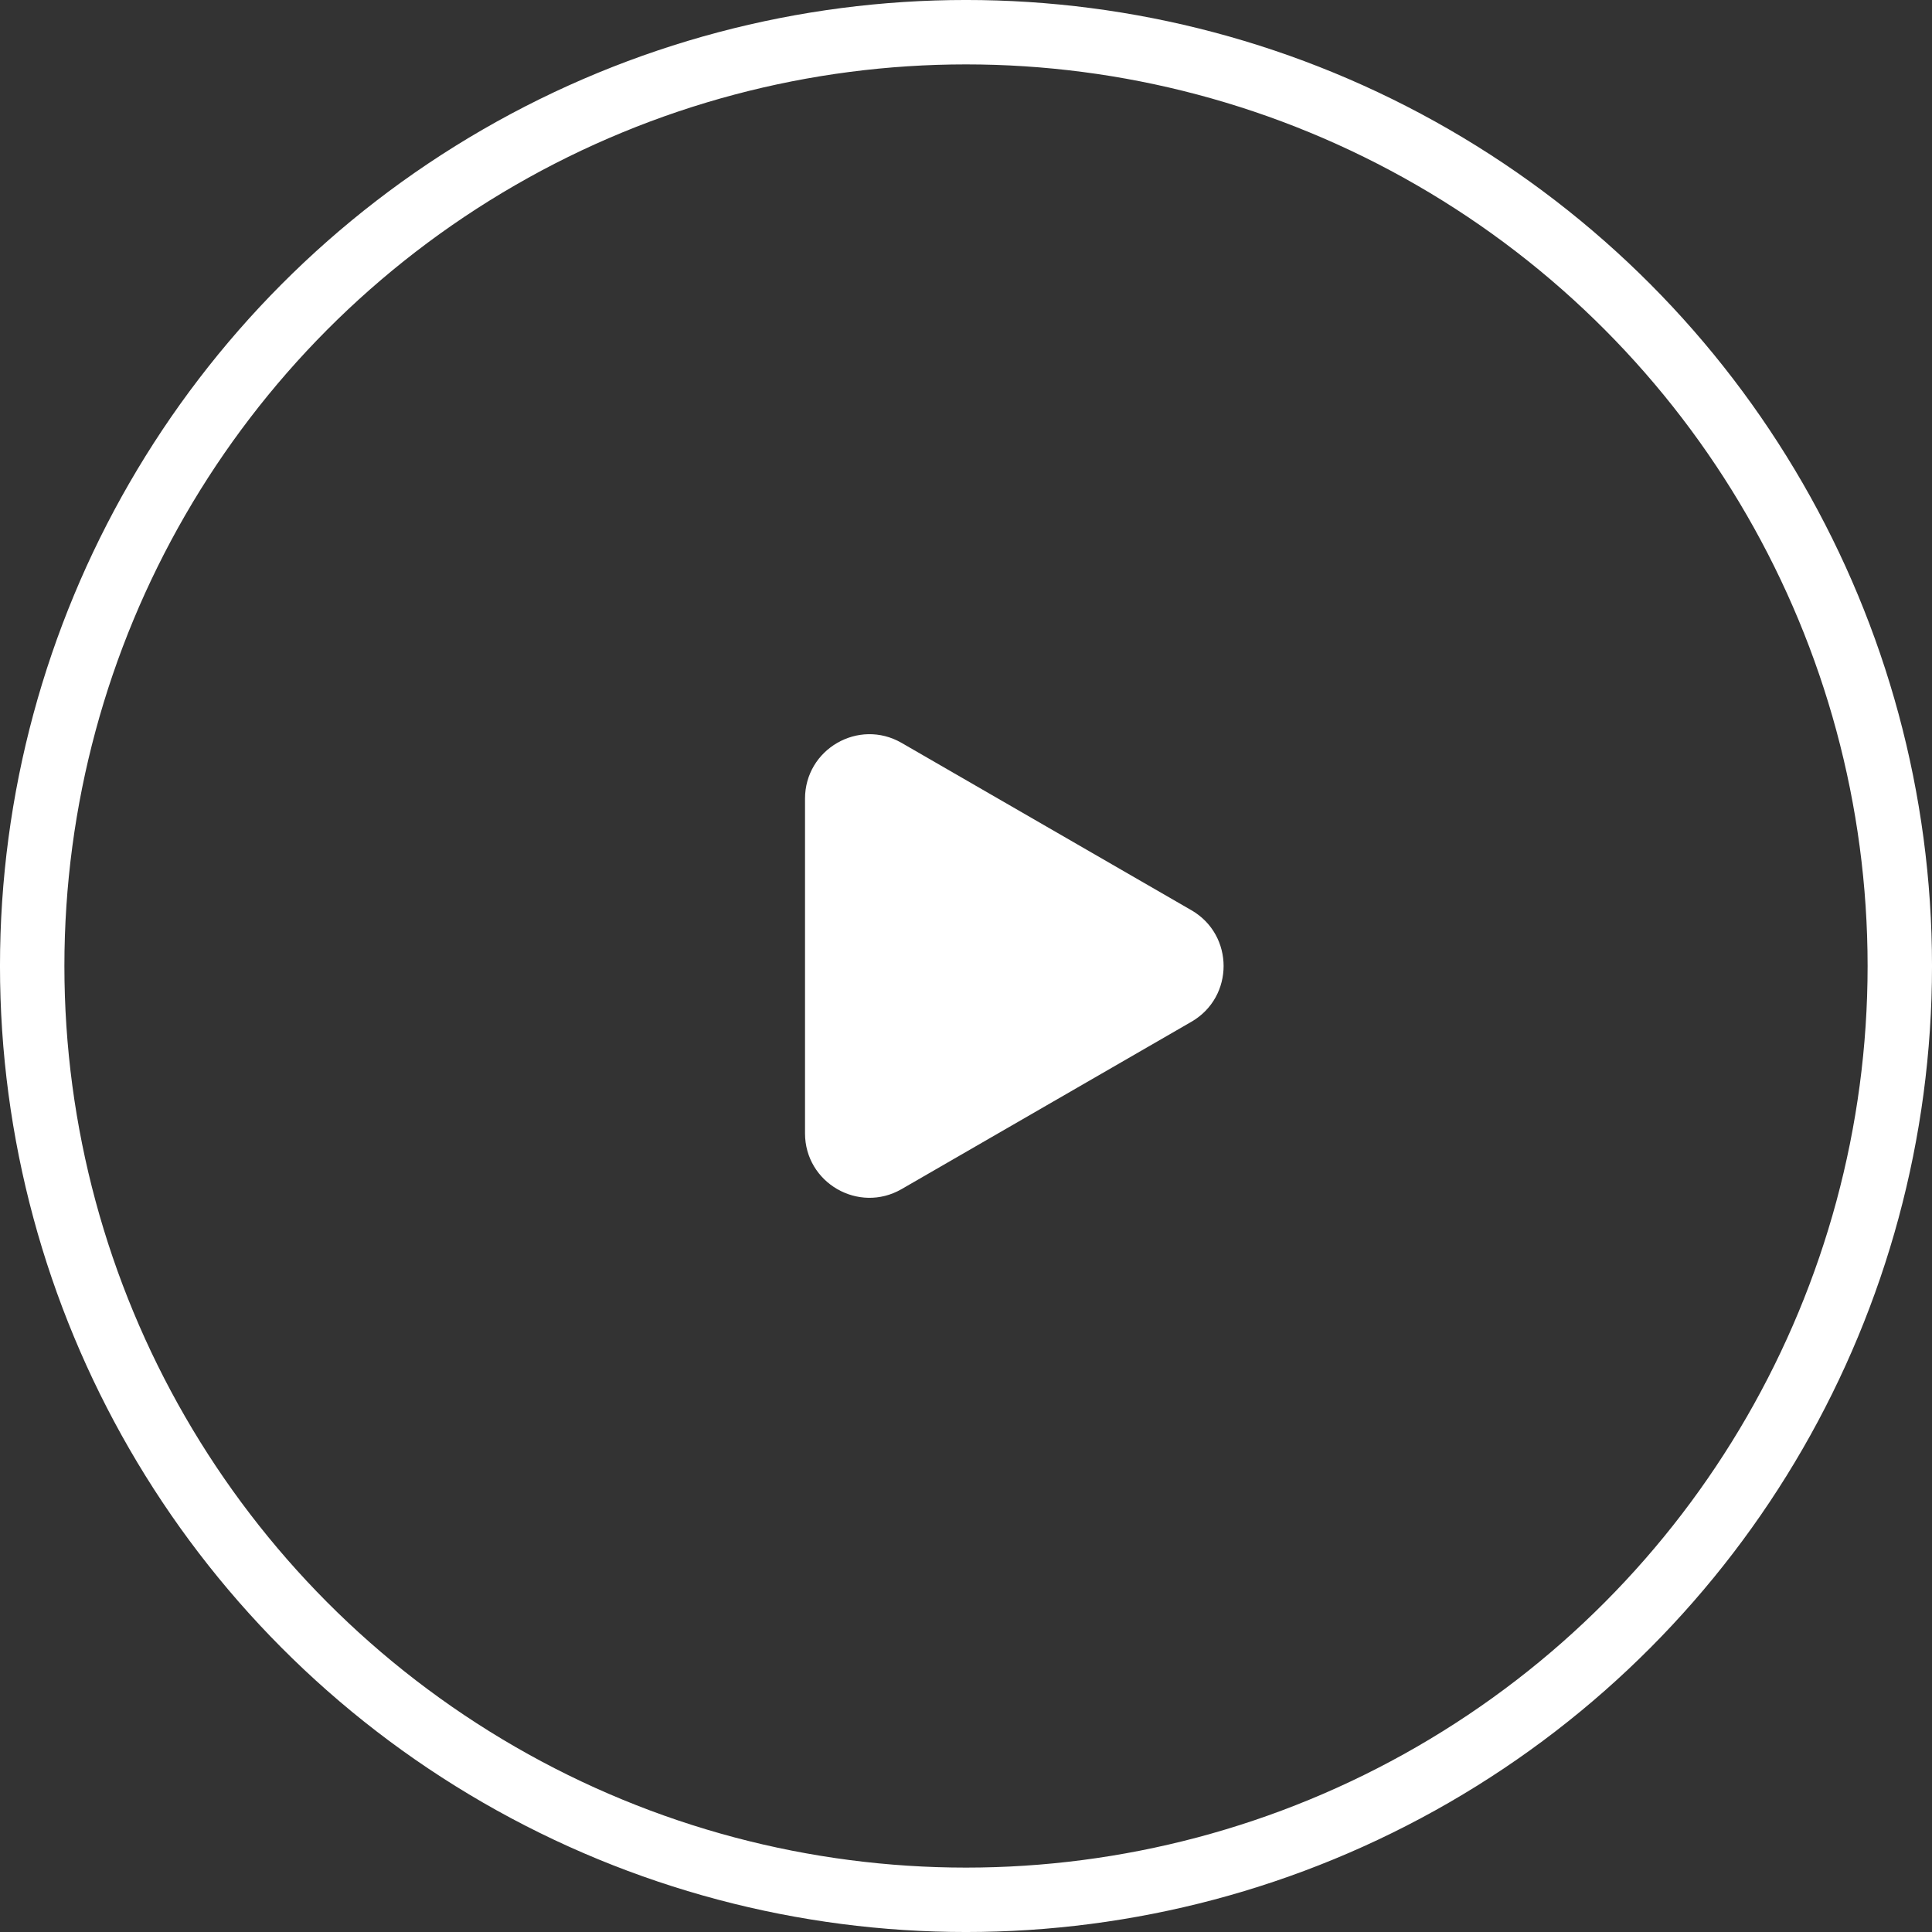 <svg width="80" height="80" viewBox="0 0 80 80" fill="none" xmlns="http://www.w3.org/2000/svg">
<rect x="0" y="0" width="80" height="80" fill="#333333" stroke="none"/>
<circle cx="40" cy="40" r="38.667" stroke="white" stroke-width="2.667"/>
<path d="M49.334 37.691C51.111 38.717 51.111 41.283 49.334 42.309L37.334 49.238C35.556 50.264 33.334 48.981 33.334 46.928V33.072C33.334 31.019 35.556 29.736 37.334 30.762L49.334 37.691Z" fill="white"/>
</svg>
